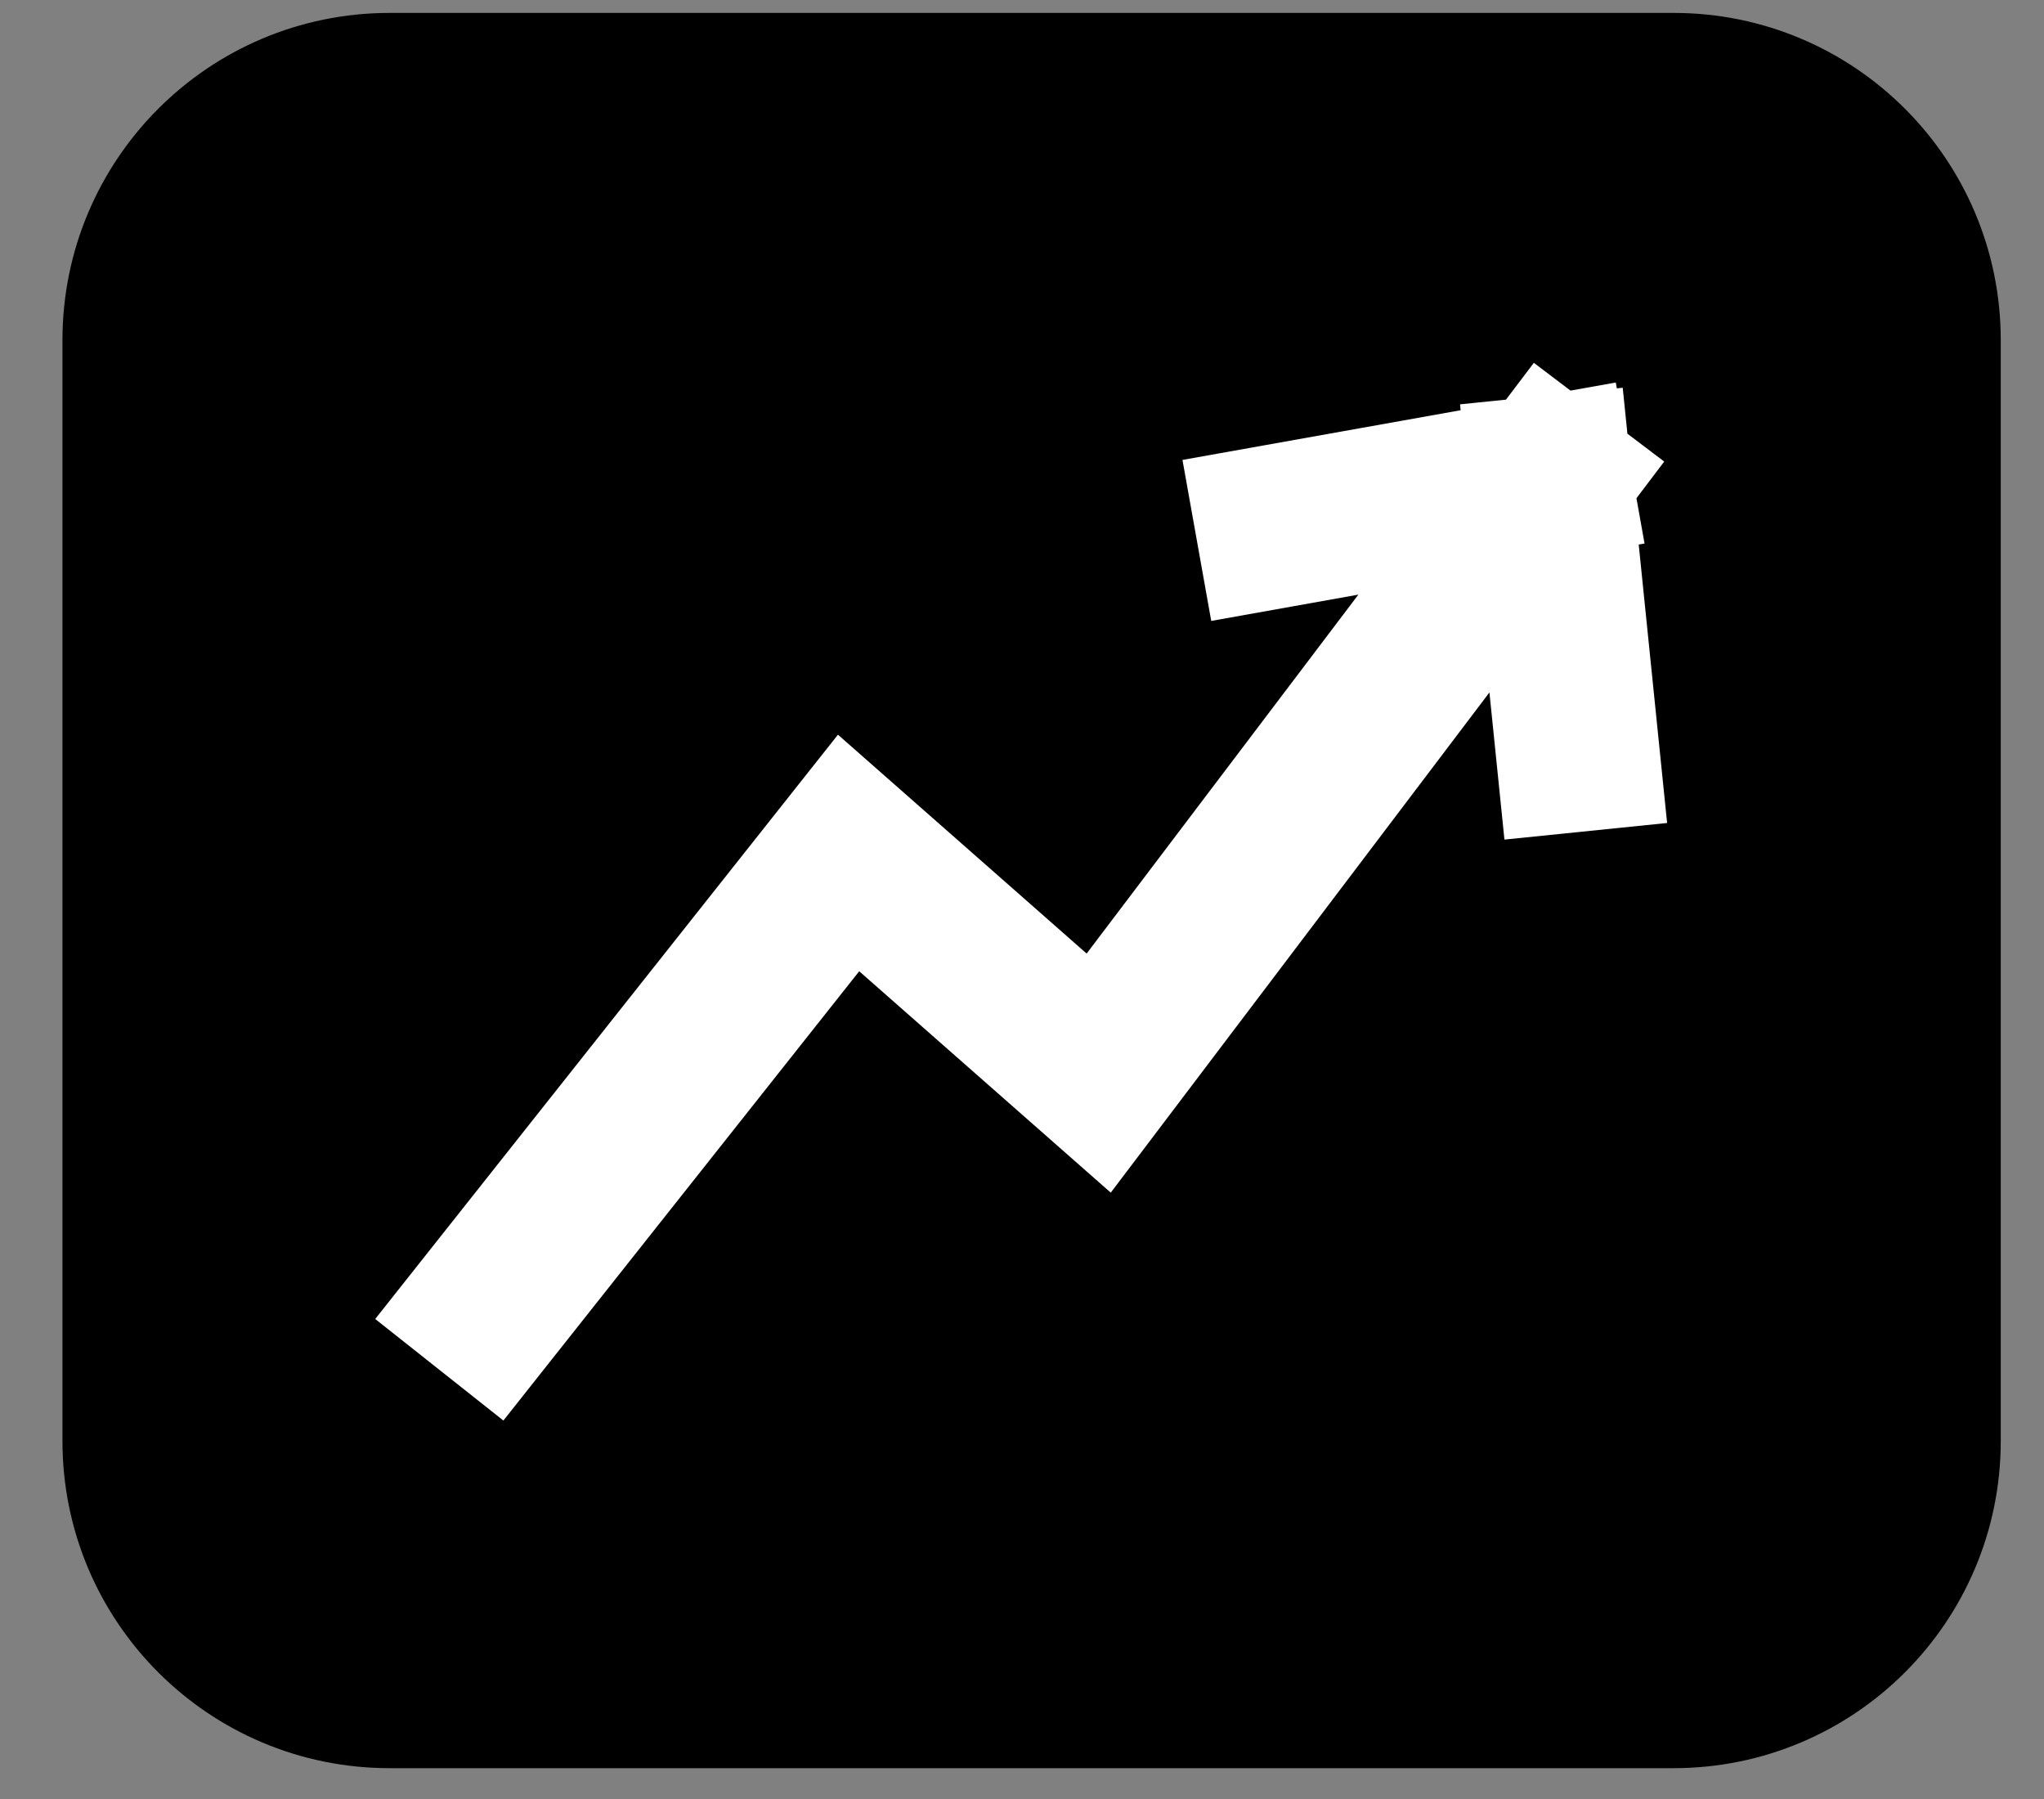 <svg width="25" height="22" viewBox="0 0 25 22" fill="none" xmlns="http://www.w3.org/2000/svg">
  <rect x="0" y="0" width="25" height="22" fill="#808080" stroke="none"/>
  <path
    d="M20.471 1.158H4.764C3.107 1.158 1.764 2.502 1.764 4.158V17.623C1.764 19.28 3.107 20.623 4.764 20.623H20.471C22.128 20.623 23.471 19.28 23.471 17.623V4.158C23.471 2.502 22.128 1.158 20.471 1.158Z"
    fill="black" stroke="black" stroke-width="2" />
  <path
    d="M5.994 15.967L10.379 10.431L13.438 13.123L18.954 5.838M18.954 5.838L15.623 6.433M18.954 5.838L19.294 9.171"
    stroke="white" stroke-width="2" stroke-linecap="square" />
</svg>